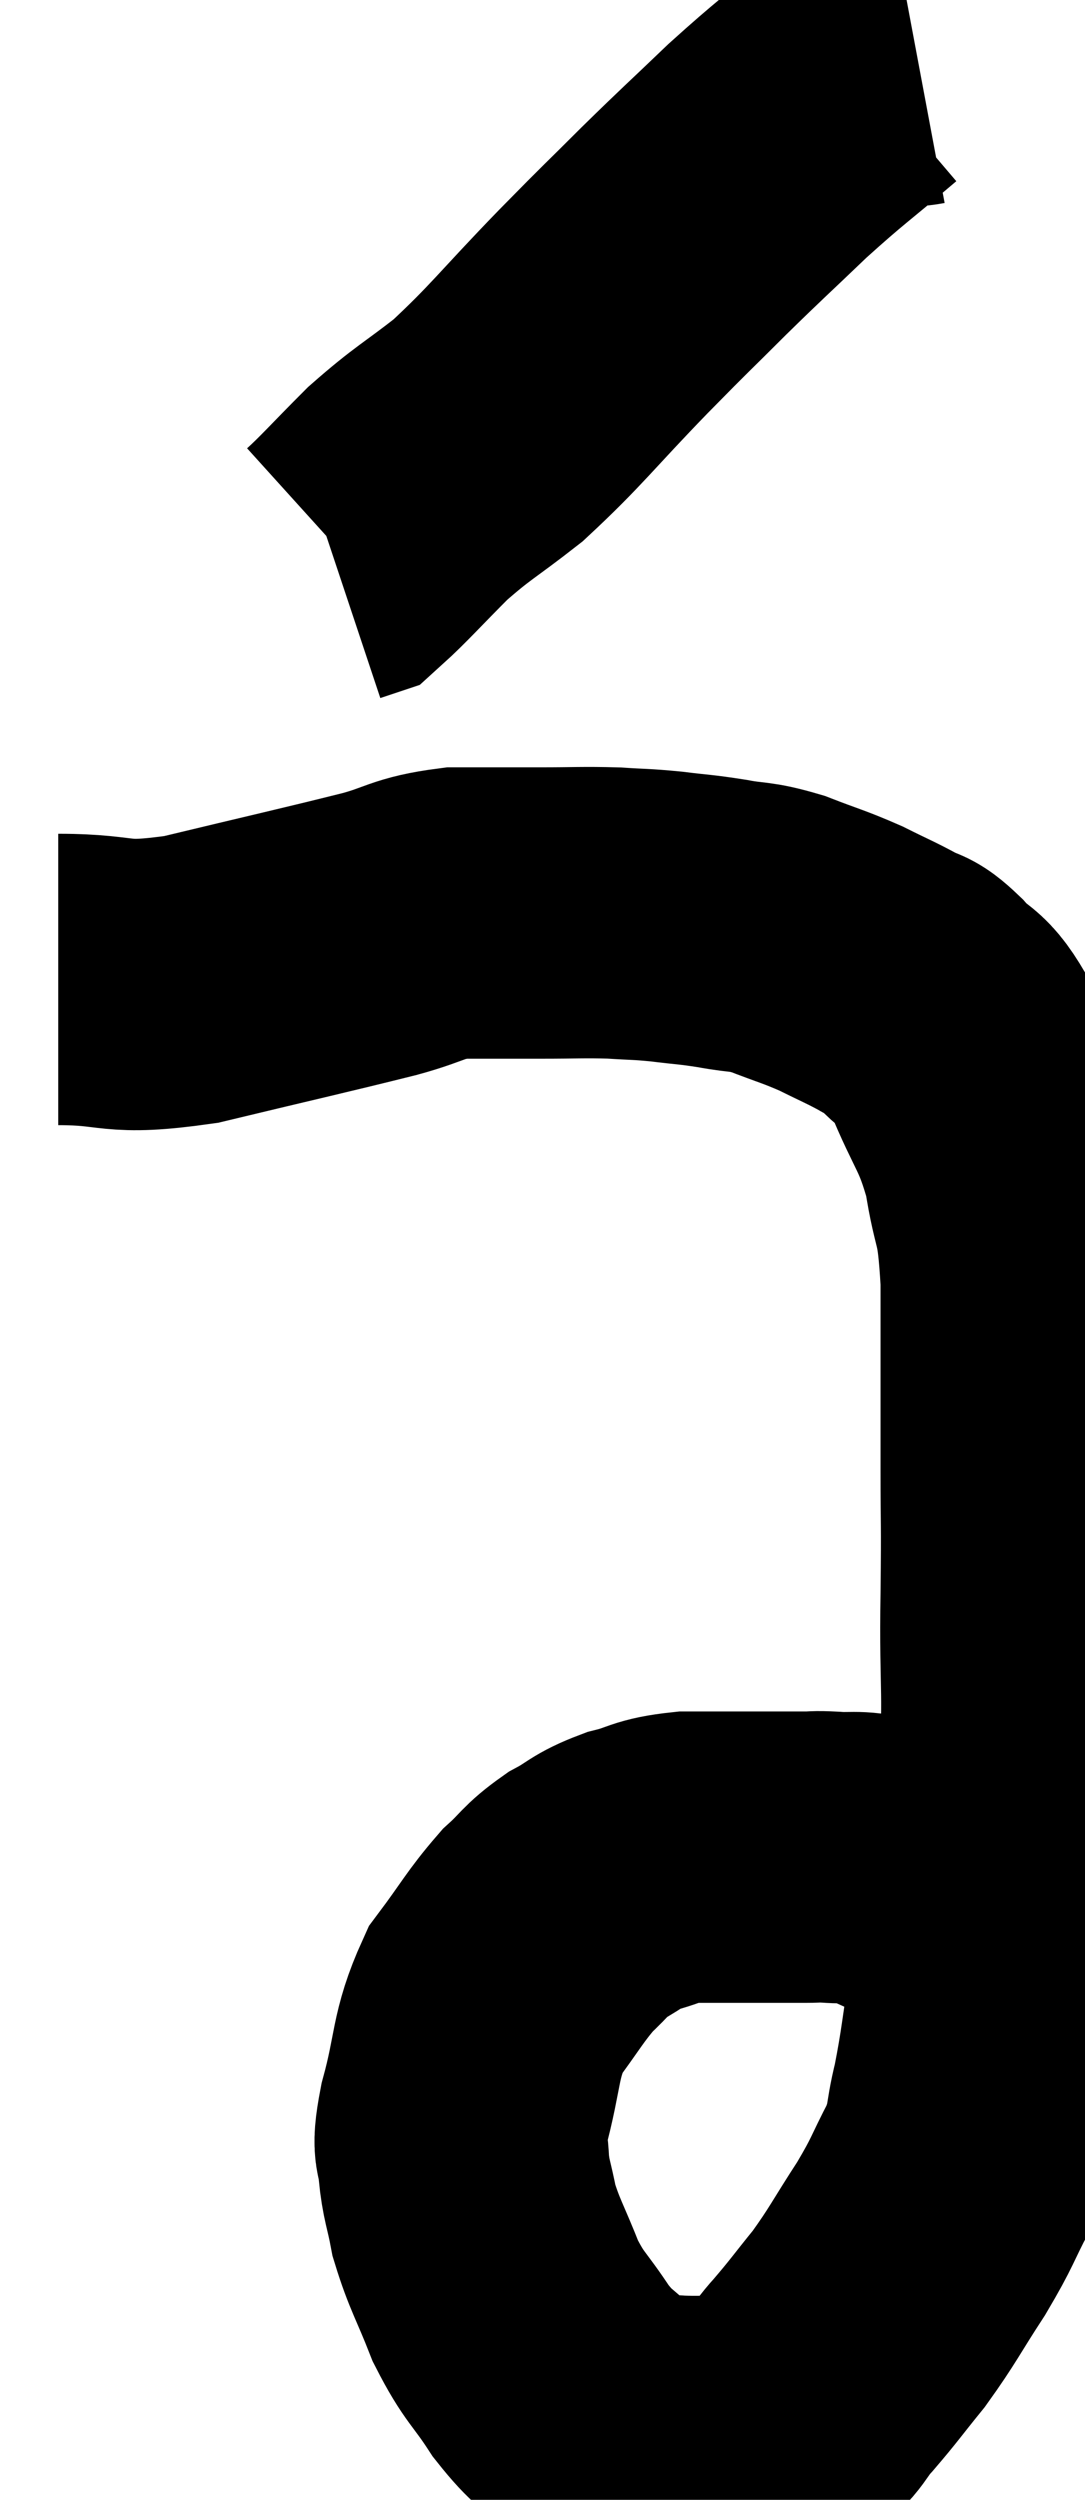 <svg xmlns="http://www.w3.org/2000/svg" viewBox="14.36 1.434 18.631 42.893" width="18.631" height="42.893"><path d="M 15.36 18.24 C 16.5 18.24, 16.26 18.435, 17.64 18.24 C 19.26 17.85, 19.74 17.745, 20.88 17.46 C 21.54 17.28, 21.51 17.19, 22.2 17.1 C 22.92 17.1, 22.965 17.1, 23.64 17.1 C 24.27 17.1, 24.36 17.085, 24.9 17.1 C 25.35 17.13, 25.335 17.115, 25.8 17.16 C 26.28 17.22, 26.28 17.205, 26.76 17.28 C 27.24 17.37, 27.21 17.31, 27.72 17.46 C 28.26 17.67, 28.32 17.67, 28.8 17.88 C 29.22 18.09, 29.31 18.12, 29.64 18.3 C 29.88 18.45, 29.805 18.3, 30.12 18.6 C 30.51 19.05, 30.51 18.795, 30.9 19.5 C 31.29 20.46, 31.41 20.445, 31.68 21.42 C 31.83 22.41, 31.905 22.095, 31.98 23.4 C 31.98 25.02, 31.98 25.29, 31.98 26.64 C 31.98 27.72, 31.995 27.42, 31.98 28.8 C 31.95 30.48, 32.055 30.48, 31.92 32.16 C 31.68 33.84, 31.635 34.215, 31.44 35.52 C 31.29 36.45, 31.29 36.615, 31.14 37.38 C 30.99 37.98, 31.08 37.965, 30.84 38.58 C 30.51 39.21, 30.57 39.18, 30.18 39.84 C 29.73 40.53, 29.7 40.635, 29.28 41.22 C 28.89 41.7, 28.86 41.76, 28.5 42.18 C 28.17 42.54, 28.245 42.615, 27.84 42.9 C 27.36 43.11, 27.345 43.215, 26.88 43.32 C 26.43 43.32, 26.37 43.335, 25.98 43.32 C 25.65 43.29, 25.65 43.35, 25.32 43.26 C 24.99 43.11, 25.035 43.245, 24.66 42.96 C 24.24 42.54, 24.225 42.63, 23.82 42.12 C 23.43 41.52, 23.37 41.565, 23.04 40.92 C 22.77 40.23, 22.68 40.125, 22.5 39.54 C 22.41 39.06, 22.365 39.03, 22.32 38.58 C 22.32 38.16, 22.185 38.445, 22.32 37.74 C 22.59 36.75, 22.5 36.555, 22.86 35.76 C 23.31 35.16, 23.37 35.01, 23.76 34.56 C 24.09 34.26, 24.06 34.215, 24.42 33.96 C 24.81 33.75, 24.765 33.705, 25.2 33.54 C 25.68 33.42, 25.605 33.36, 26.16 33.3 C 26.79 33.3, 26.91 33.3, 27.42 33.3 C 27.81 33.3, 27.9 33.3, 28.2 33.3 C 28.41 33.3, 28.32 33.285, 28.62 33.3 C 29.01 33.33, 29.04 33.27, 29.4 33.36 C 29.73 33.51, 29.73 33.525, 30.06 33.66 C 30.39 33.78, 30.48 33.795, 30.72 33.9 C 30.87 33.99, 30.9 33.975, 31.02 34.08 C 31.11 34.2, 31.11 34.23, 31.2 34.32 C 31.29 34.38, 31.32 34.365, 31.38 34.44 C 31.41 34.53, 31.38 34.485, 31.44 34.62 C 31.53 34.8, 31.575 34.89, 31.62 34.98 C 31.62 34.98, 31.62 34.98, 31.62 34.98 L 31.62 34.98" fill="none" stroke="black" stroke-width="5"></path><path d="M 30.12 2.46 C 29.64 2.55, 29.805 2.25, 29.16 2.64 C 28.35 3.33, 28.305 3.33, 27.54 4.02 C 26.82 4.71, 26.805 4.71, 26.1 5.4 C 25.41 6.09, 25.56 5.925, 24.72 6.78 C 23.73 7.8, 23.58 8.04, 22.74 8.82 C 22.05 9.36, 21.975 9.36, 21.36 9.9 C 20.82 10.44, 20.595 10.695, 20.28 10.98 L 20.1 11.04" fill="none" stroke="black" stroke-width="5"></path></svg>